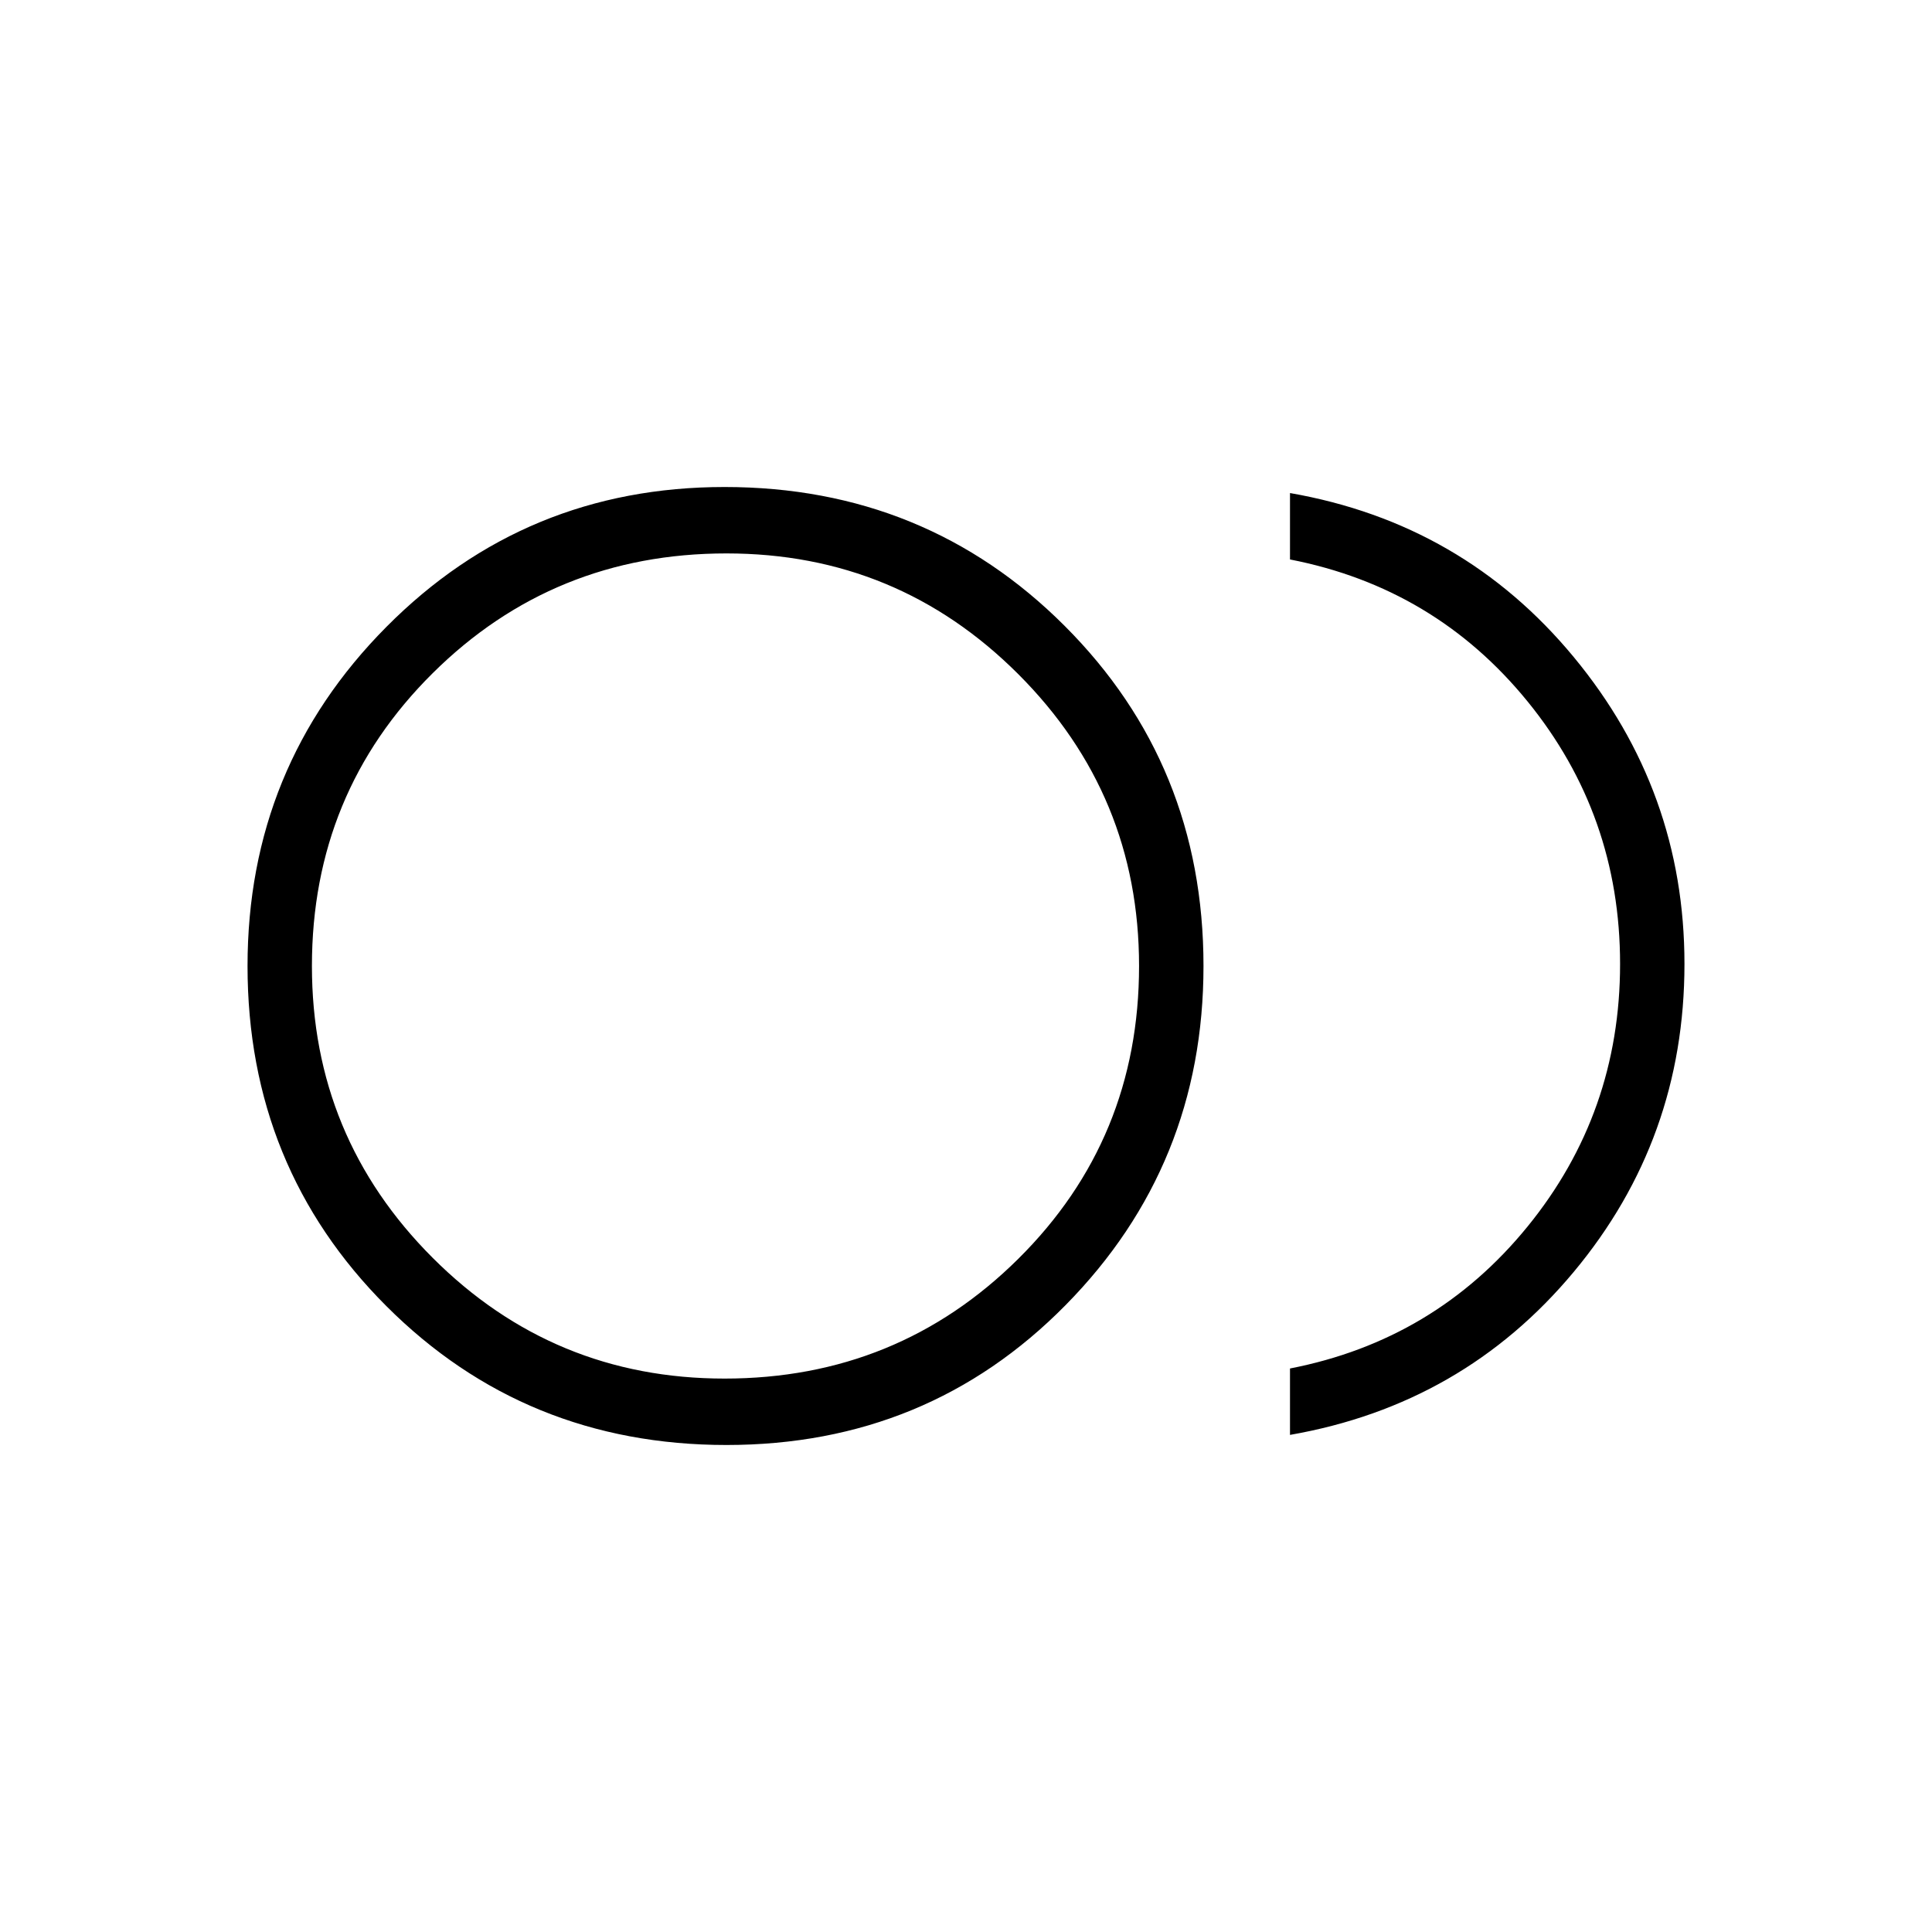 <svg xmlns="http://www.w3.org/2000/svg" height="40" width="40"><path d="M15.042 29.917Q10.875 29.917 8 27.042Q5.125 24.167 5.125 20Q5.125 15.875 8 12.979Q10.875 10.083 15 10.083Q19.167 10.083 22.042 12.958Q24.917 15.833 24.917 20Q24.917 24.125 22.062 27.021Q19.208 29.917 15.042 29.917ZM15.042 20Q15.042 20 15.042 20Q15.042 20 15.042 20Q15.042 20 15.042 20Q15.042 20 15.042 20Q15.042 20 15.042 20Q15.042 20 15.042 20Q15.042 20 15.042 20Q15.042 20 15.042 20ZM26.708 29.708V28.333Q29.708 27.75 31.625 25.396Q33.542 23.042 33.542 19.958Q33.542 16.875 31.625 14.521Q29.708 12.167 26.708 11.583V10.208Q30.292 10.833 32.583 13.604Q34.875 16.375 34.875 19.958Q34.875 23.583 32.583 26.333Q30.292 29.083 26.708 29.708ZM15 28.542Q18.583 28.542 21.083 26.062Q23.583 23.583 23.583 20Q23.583 16.458 21.083 13.958Q18.583 11.458 15.042 11.458Q11.458 11.458 8.958 13.938Q6.458 16.417 6.458 20Q6.458 23.542 8.958 26.042Q11.458 28.542 15 28.542Z"/></svg>
